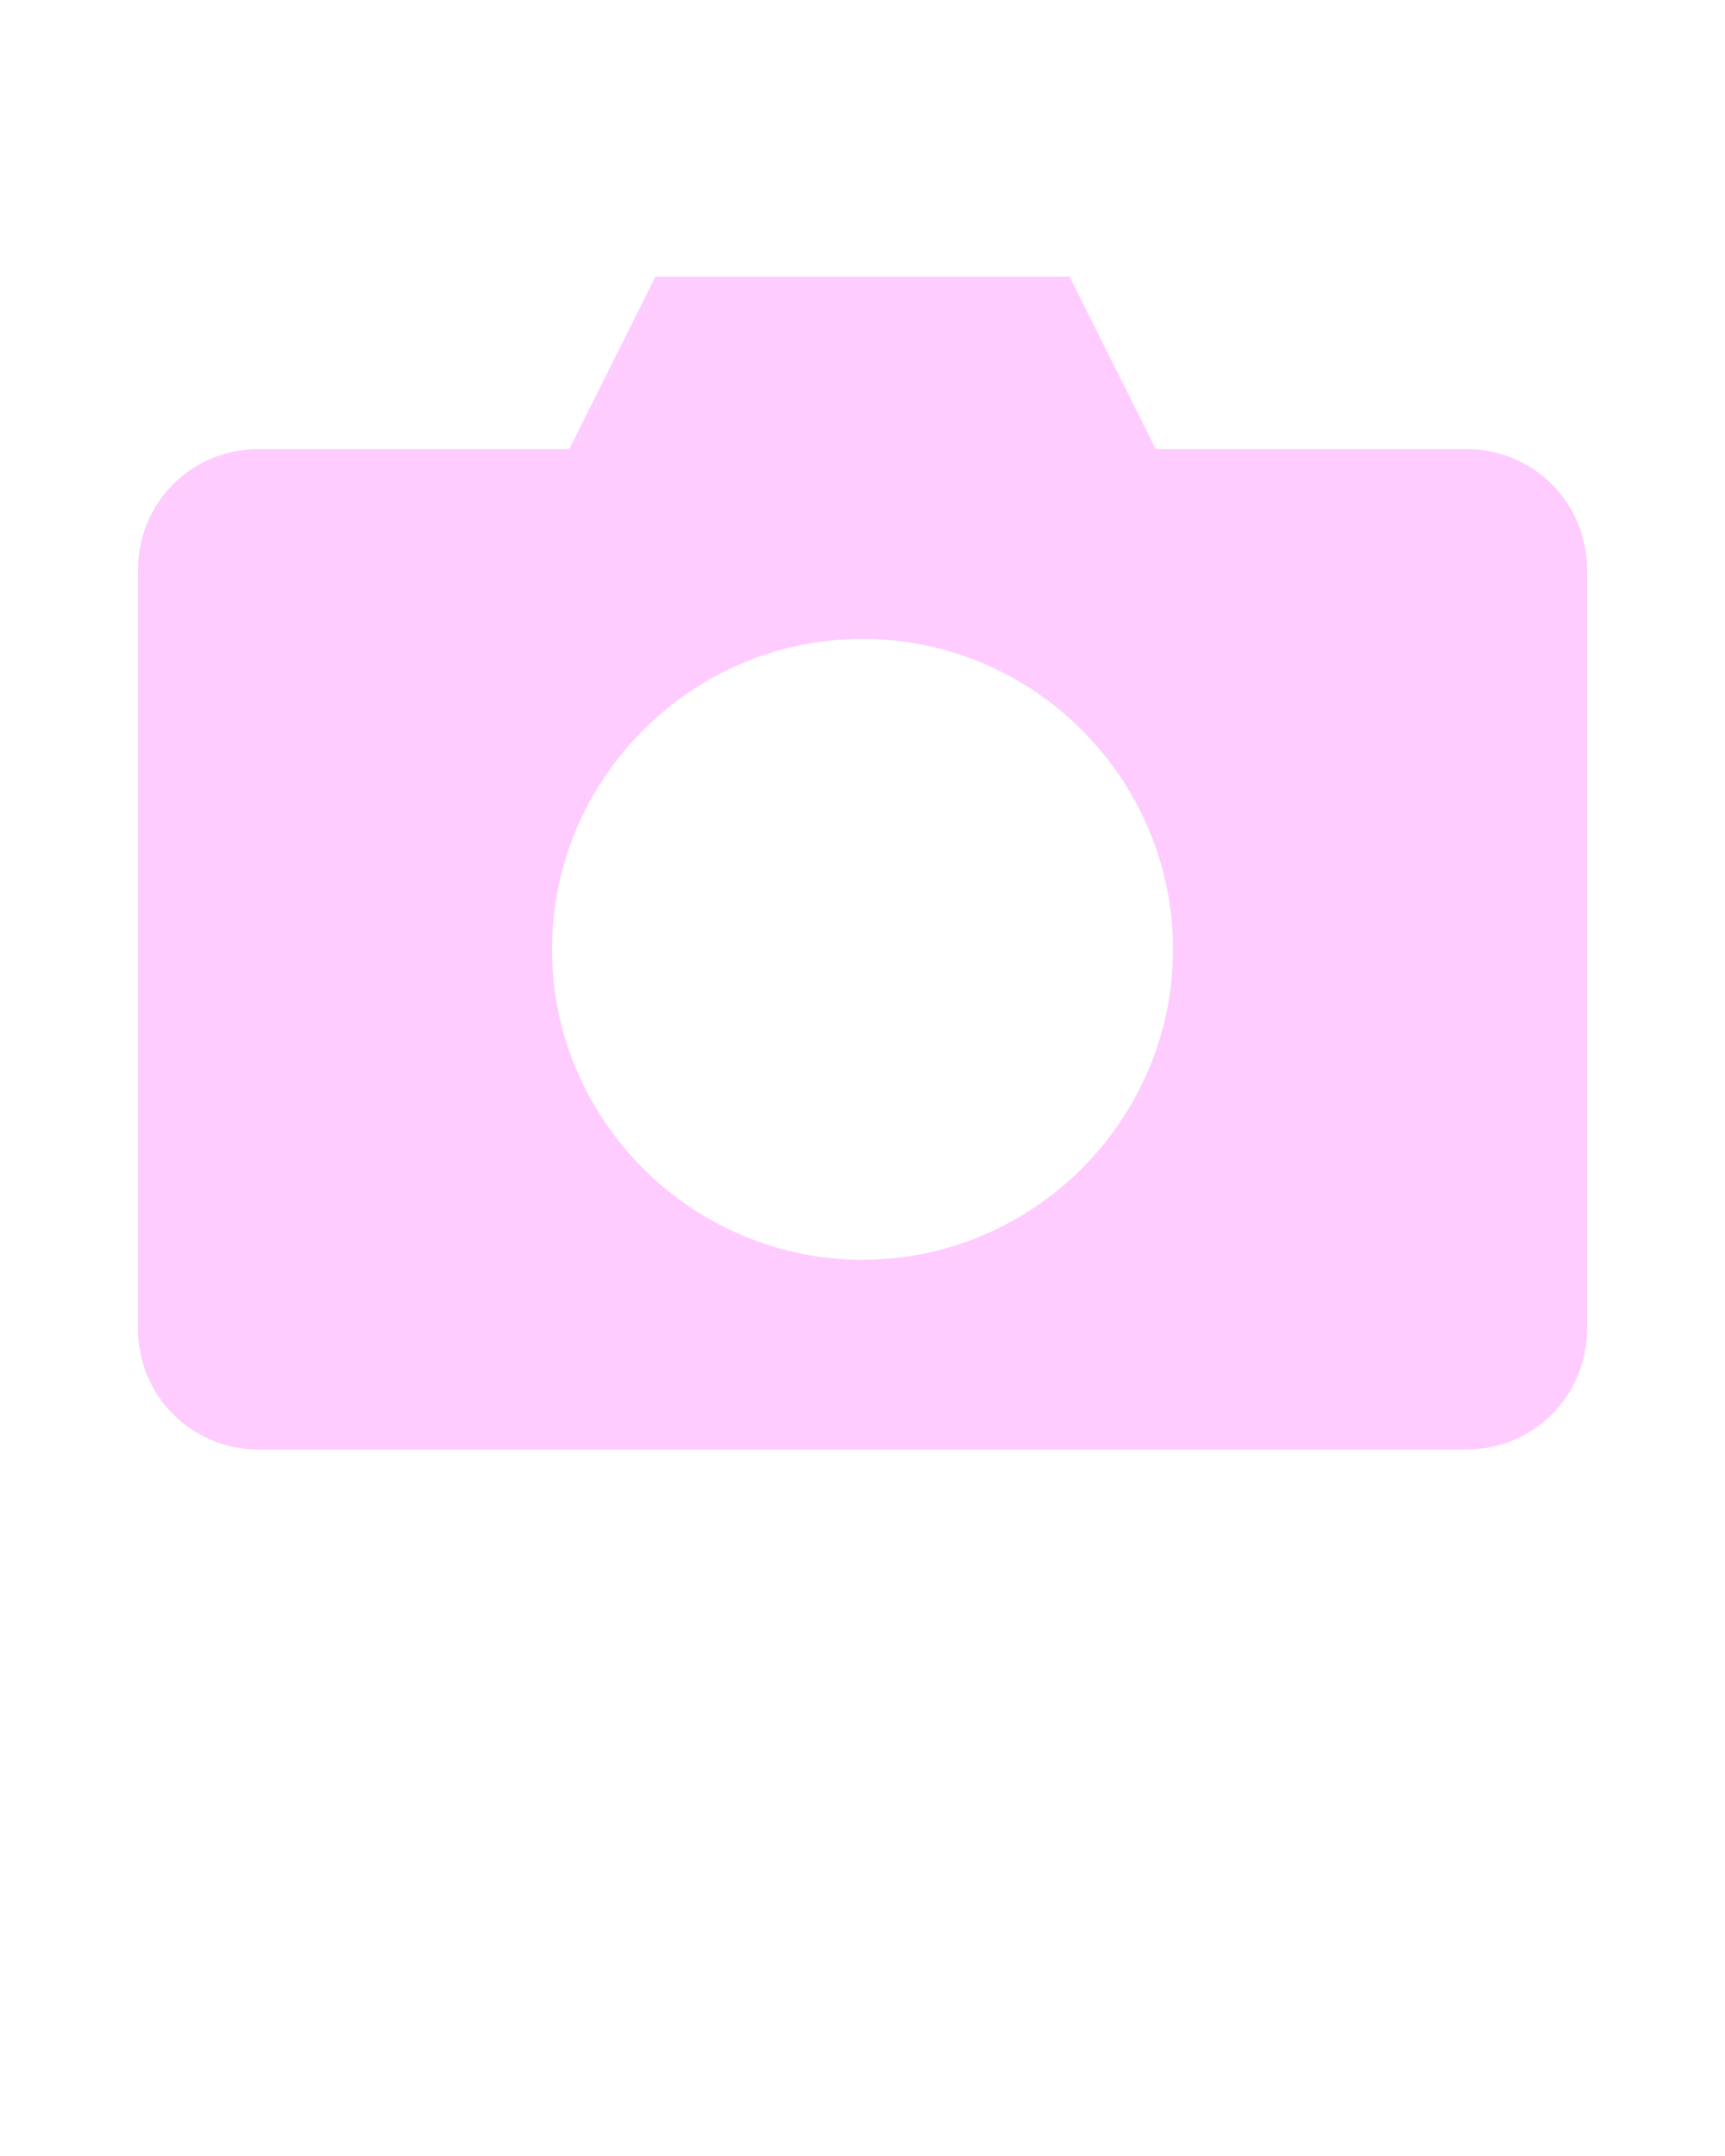 <?xml version="1.0" encoding="utf-8"?>
<!-- Generator: Adobe Illustrator 24.1.0, SVG Export Plug-In . SVG Version: 6.00 Build 0)  -->
<svg version="1.1"
	 id="Layer_1" xmlns:cc="http://creativecommons.org/ns#" xmlns:dc="http://purl.org/dc/elements/1.1/" xmlns:inkscape="http://www.inkscape.org/namespaces/inkscape" xmlns:rdf="http://www.w3.org/1999/02/22-rdf-syntax-ns#" xmlns:sodipodi="http://sodipodi.sourceforge.net/DTD/sodipodi-0.dtd" xmlns:svg="http://www.w3.org/2000/svg"
	 xmlns="http://www.w3.org/2000/svg" xmlns:xlink="http://www.w3.org/1999/xlink" x="0px" y="0px" viewBox="0 0 100 125"
	 style="enable-background:new 0 0 100 125;" xml:space="preserve">
<style type="text/css">
	.st0{fill:#FFCCFF;}
</style>
<g transform="translate(0,-952.362)">
	<path class="st0" d="M38,968.4l-5,10H15c-3.9,0-7,3.1-7,7v44c0,3.9,3.1,7,7,7h70c3.9,0,7-3.1,7-7v-44c0-3.9-3.1-7-7-7H67l-5-10H38z
		 M50,989.4c9.9,0,18,8.1,18,18s-8.1,18-18,18c-9.9,0-18-8.1-18-18S40.1,989.4,50,989.4z"/>
</g>
</svg>
